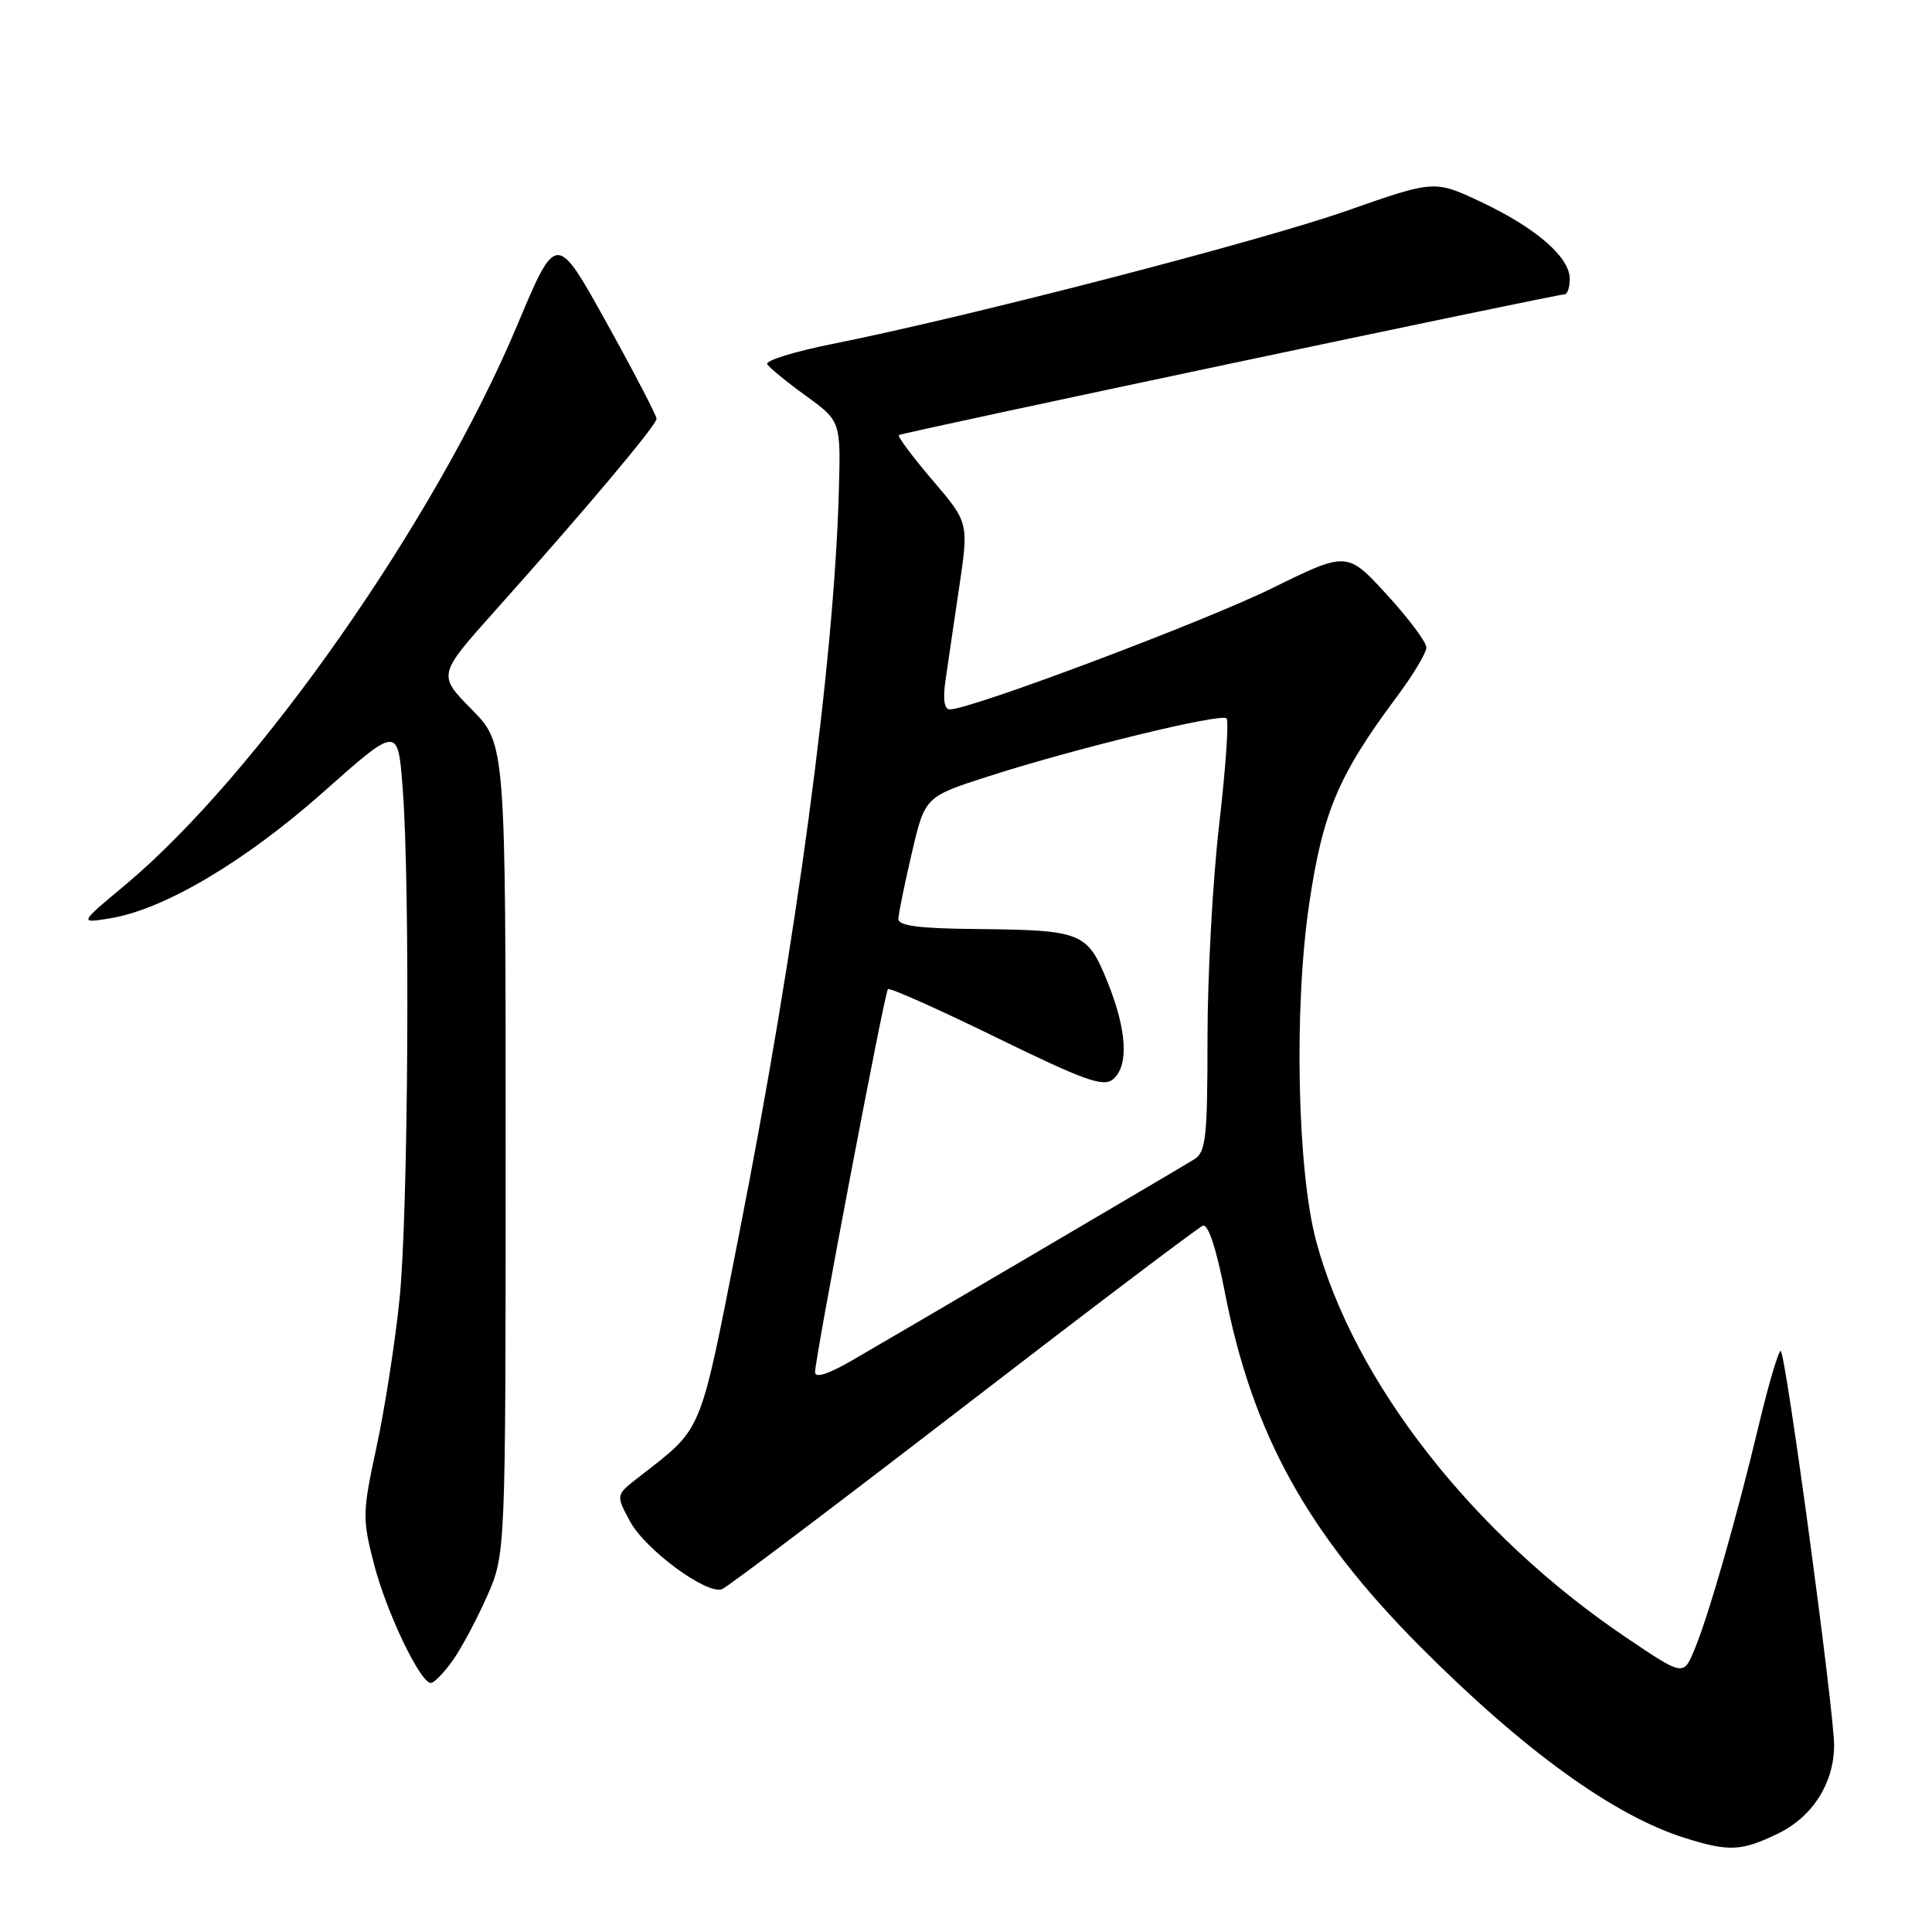 <?xml version="1.0" encoding="UTF-8" standalone="no"?>
<!DOCTYPE svg PUBLIC "-//W3C//DTD SVG 1.1//EN" "http://www.w3.org/Graphics/SVG/1.1/DTD/svg11.dtd" >
<svg xmlns="http://www.w3.org/2000/svg" xmlns:xlink="http://www.w3.org/1999/xlink" version="1.1" viewBox="0 0 256 256">
 <g >
 <path fill="currentColor"
d=" M 235.59 242.96 C 240.15 240.75 242.98 236.33 243.03 231.35 C 243.07 226.96 236.58 179.00 235.95 179.00 C 235.65 179.00 234.35 183.39 233.07 188.75 C 230.12 201.11 226.39 214.13 224.51 218.62 C 223.06 222.10 223.06 222.10 215.43 216.95 C 195.20 203.30 179.44 183.15 174.41 164.50 C 171.90 155.19 171.44 133.75 173.44 120.00 C 175.25 107.64 177.31 102.75 185.11 92.29 C 187.25 89.43 189.00 86.50 189.00 85.79 C 189.00 85.08 186.63 81.92 183.75 78.78 C 178.50 73.05 178.50 73.05 168.50 77.97 C 159.47 82.40 128.64 94.00 125.86 94.00 C 125.13 94.00 124.92 92.68 125.27 90.25 C 125.57 88.19 126.38 82.62 127.09 77.87 C 128.37 69.25 128.37 69.25 123.54 63.60 C 120.89 60.49 118.89 57.81 119.11 57.65 C 119.53 57.32 206.19 39.00 207.32 39.00 C 207.69 39.00 208.00 38.08 208.00 36.95 C 208.00 34.08 203.56 30.22 196.29 26.78 C 190.08 23.85 190.08 23.85 178.45 27.93 C 166.99 31.96 128.20 42.00 110.32 45.57 C 105.26 46.58 101.37 47.79 101.66 48.26 C 101.95 48.73 104.27 50.63 106.80 52.46 C 111.41 55.81 111.41 55.81 111.15 65.15 C 110.51 87.90 105.54 124.88 97.94 163.50 C 92.59 190.65 93.29 188.97 84.55 195.80 C 81.60 198.10 81.60 198.10 83.47 201.57 C 85.49 205.33 93.65 211.35 95.68 210.57 C 96.37 210.31 110.73 199.46 127.61 186.46 C 144.48 173.46 158.78 162.64 159.39 162.41 C 160.08 162.15 161.17 165.43 162.28 171.14 C 165.92 189.92 173.16 203.07 188.14 218.14 C 201.88 231.94 213.85 240.60 223.29 243.55 C 229.13 245.38 230.75 245.30 235.59 242.96 Z  M 59.97 220.05 C 61.12 218.43 63.18 214.59 64.53 211.52 C 67.00 205.94 67.00 205.94 67.00 152.26 C 67.00 98.57 67.00 98.57 62.50 94.00 C 58.00 89.43 58.00 89.43 65.57 80.96 C 77.44 67.69 87.00 56.33 87.00 55.49 C 87.00 55.07 84.01 49.33 80.36 42.74 C 73.71 30.76 73.71 30.76 68.52 43.13 C 57.64 69.04 34.02 102.73 16.50 117.34 C 10.50 122.34 10.50 122.34 14.50 121.70 C 21.66 120.56 32.39 114.22 42.80 104.99 C 52.72 96.18 52.72 96.18 53.35 104.34 C 54.36 117.32 54.10 160.80 52.94 172.14 C 52.36 177.84 50.99 186.64 49.90 191.69 C 48.02 200.41 48.00 201.21 49.54 207.19 C 51.19 213.60 55.68 223.00 57.09 223.00 C 57.52 223.00 58.81 221.67 59.97 220.05 Z  M 108.00 181.82 C 108.00 179.96 117.20 131.58 117.65 131.07 C 117.86 130.83 124.31 133.70 131.99 137.46 C 143.63 143.15 146.20 144.08 147.47 143.02 C 149.61 141.25 149.33 136.45 146.72 130.04 C 144.06 123.50 143.39 123.24 129.25 123.10 C 121.75 123.03 119.01 122.67 119.04 121.75 C 119.06 121.06 119.86 117.14 120.82 113.04 C 122.56 105.57 122.56 105.57 131.03 102.85 C 142.52 99.16 161.80 94.47 162.52 95.19 C 162.85 95.51 162.41 101.79 161.56 109.14 C 160.70 116.49 160.00 129.25 160.00 137.51 C 160.00 150.72 159.79 152.65 158.25 153.61 C 156.11 154.94 119.33 176.55 112.75 180.35 C 109.69 182.11 108.00 182.63 108.00 181.82 Z "/>
</g>
</svg>